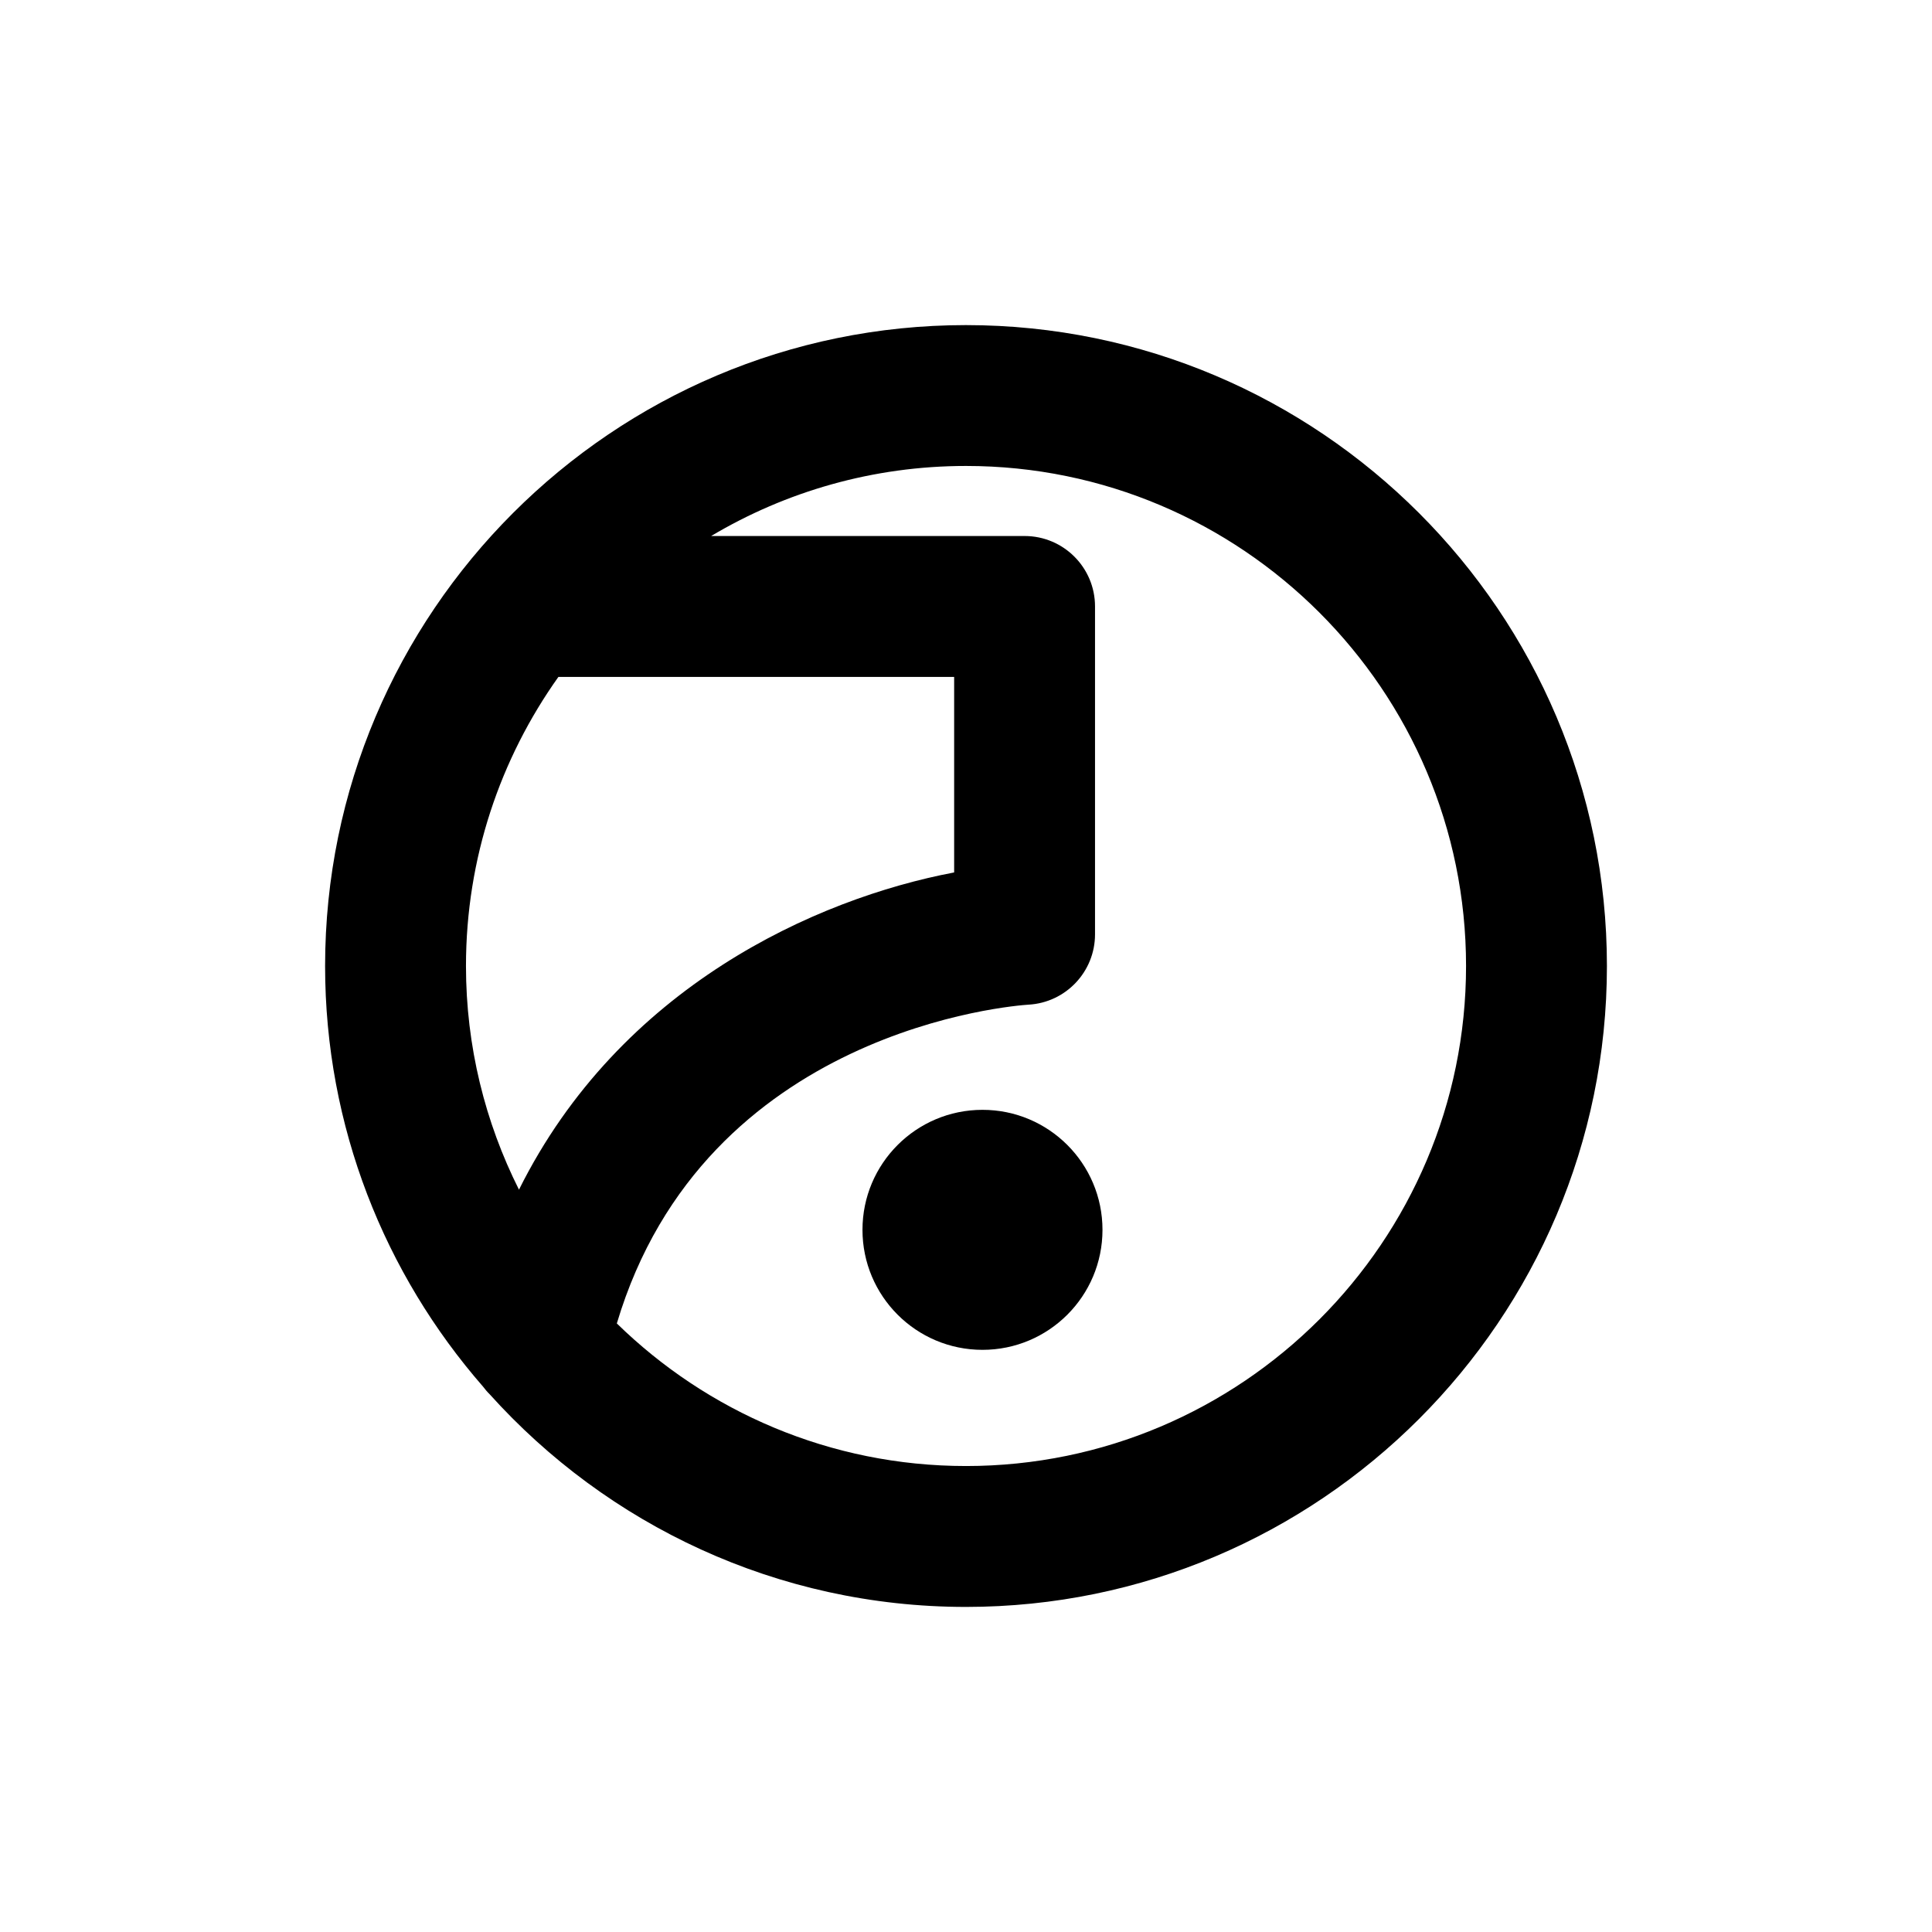 <?xml version="1.0" encoding="UTF-8"?>
<svg id="letters" xmlns="http://www.w3.org/2000/svg" width="96" height="96" viewBox="0 0 96 96">
  <g id="U_x2B_0071">
    <circle cx="48.819" cy="61.11" r="5.963"/>
    <path d="M48,16.154c-17.56,0-31.846,14.286-31.846,31.846,0,7.995,2.968,15.306,7.852,20.905.1.131.204.257.323.372,5.834,6.484,14.283,10.57,23.671,10.57,17.561,0,31.847-14.286,31.847-31.847s-14.286-31.846-31.847-31.846ZM27.746,33.635h19.665v9.716c-6.884,1.306-16.609,5.694-21.623,15.763-1.681-3.347-2.634-7.12-2.634-11.114,0-5.35,1.705-10.306,4.593-14.365ZM48,72.846c-6.746,0-12.868-2.706-17.35-7.085,4.367-14.646,19.789-15.798,20.457-15.84,1.853-.104,3.304-1.638,3.304-3.495v-16.292c0-1.933-1.567-3.5-3.5-3.5h-15.575c3.711-2.208,8.041-3.481,12.664-3.481,13.701,0,24.847,11.146,24.847,24.846s-11.146,24.847-24.847,24.847Z"/>
  </g>
</svg>